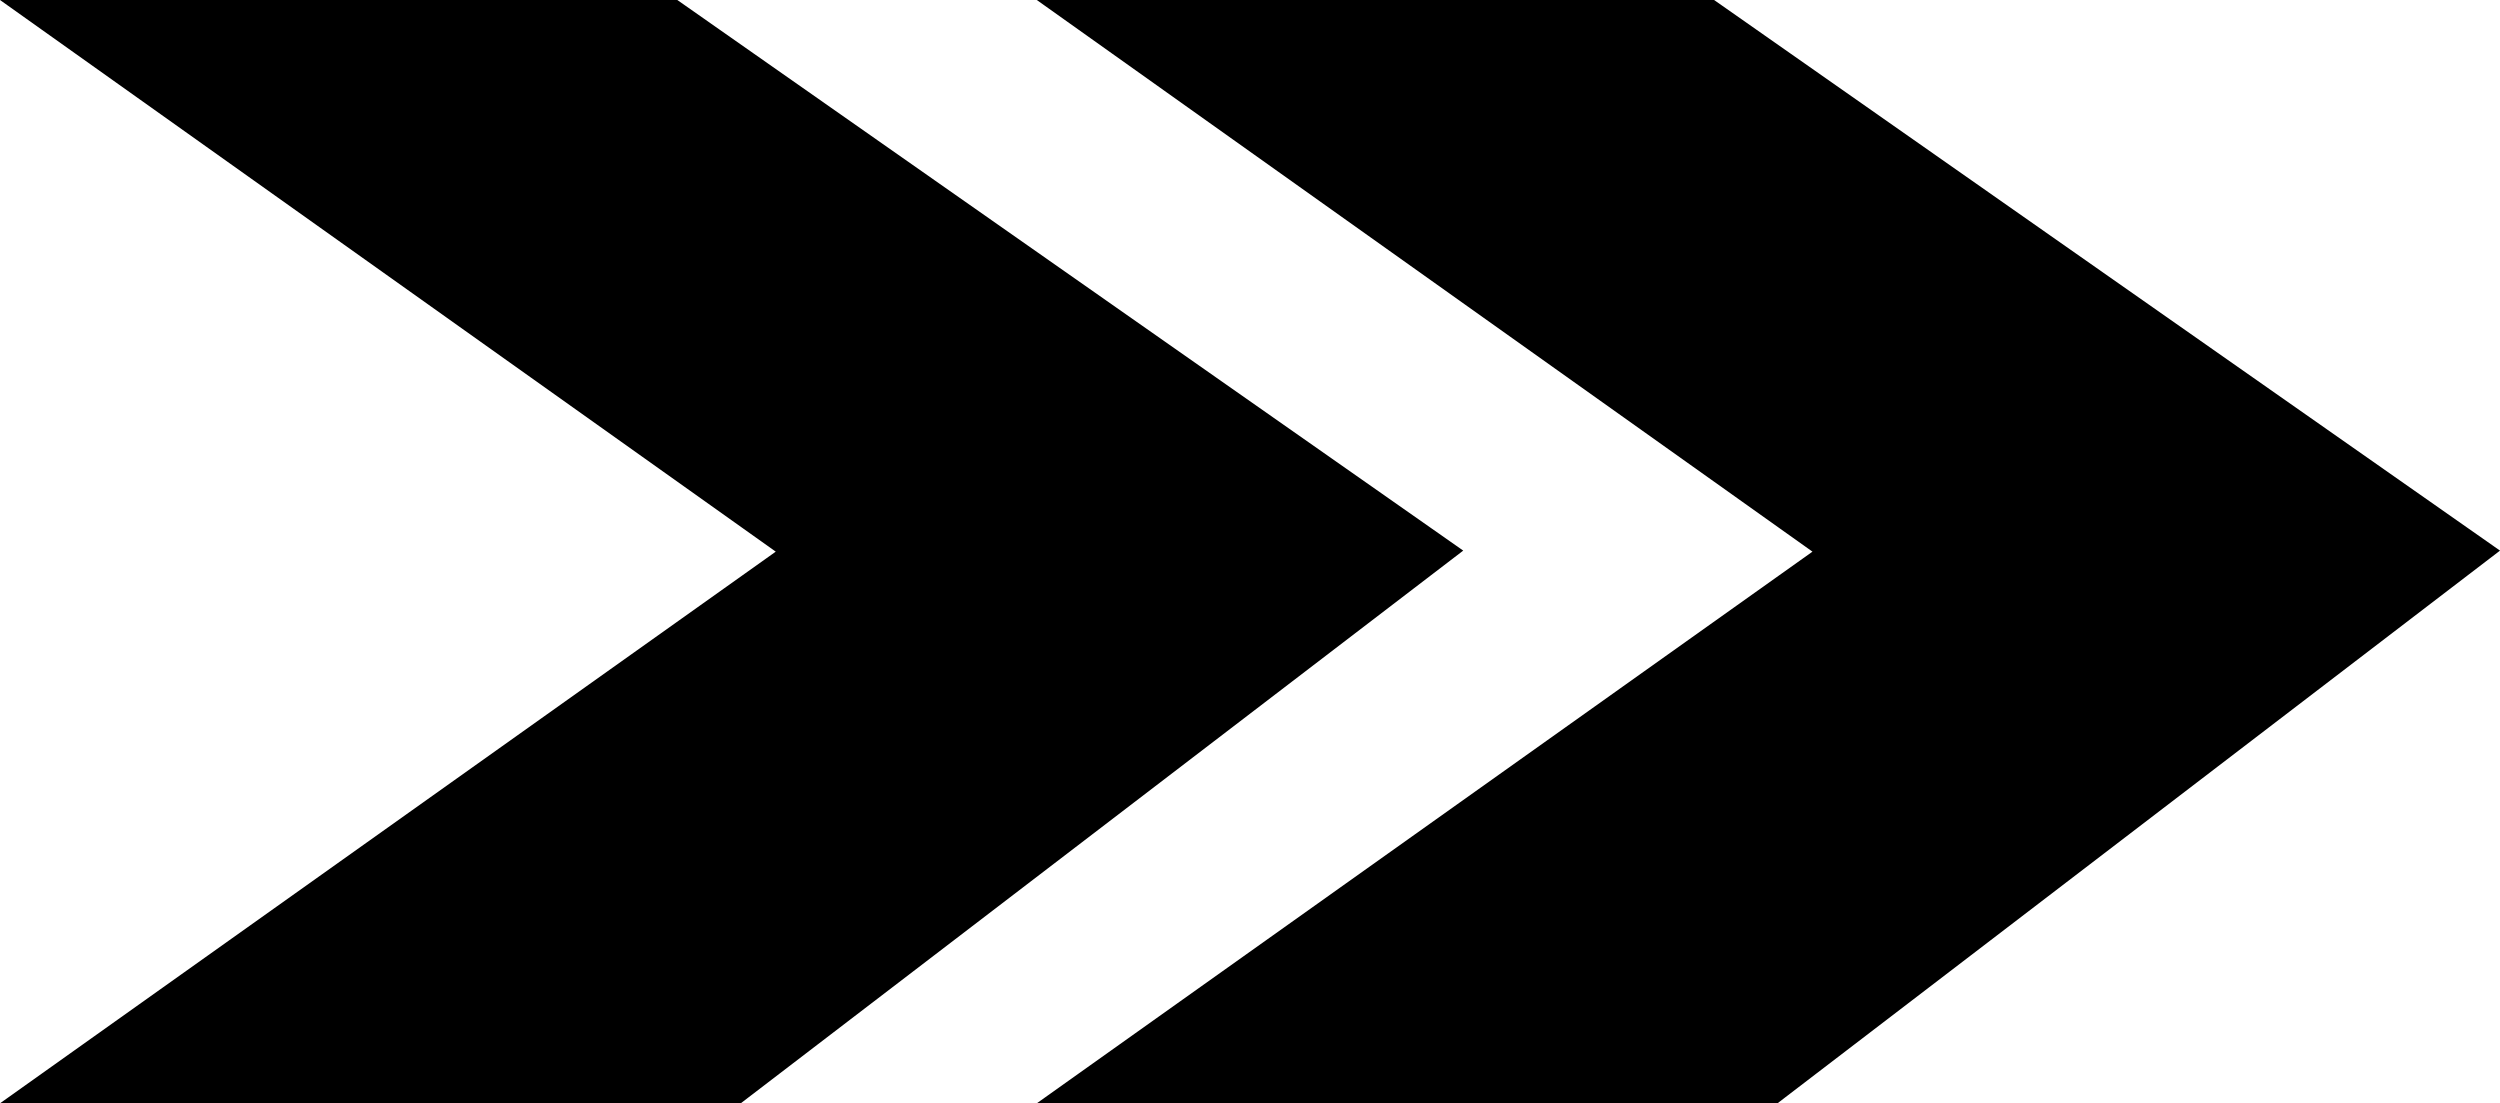 <?xml version="1.0" encoding="utf-8"?>
<!-- Generator: Adobe Illustrator 16.0.0, SVG Export Plug-In . SVG Version: 6.00 Build 0)  -->
<!DOCTYPE svg PUBLIC "-//W3C//DTD SVG 1.1//EN" "http://www.w3.org/Graphics/SVG/1.1/DTD/svg11.dtd">
<svg version="1.1" id="Layer_2" xmlns="http://www.w3.org/2000/svg" xmlns:xlink="http://www.w3.org/1999/xlink" x="0px" y="0px"
	 width="42.35px" height="18.69px" viewBox="0 0 42.35 18.69" enable-background="new 0 0 42.35 18.69" xml:space="preserve">
<polygon stroke="#000000" stroke-miterlimit="10" points="4.004,0.5 11.316,0.5 23.941,9.345 12.379,18.19 1.566,18.19 
	14.004,9.345 1.566,0.5 "/>
<polygon stroke="#000000" stroke-miterlimit="10" points="21.566,0.5 28.879,0.5 41.504,9.345 29.941,18.19 19.129,18.19 
	31.566,9.345 19.129,0.5 "/>
</svg>
